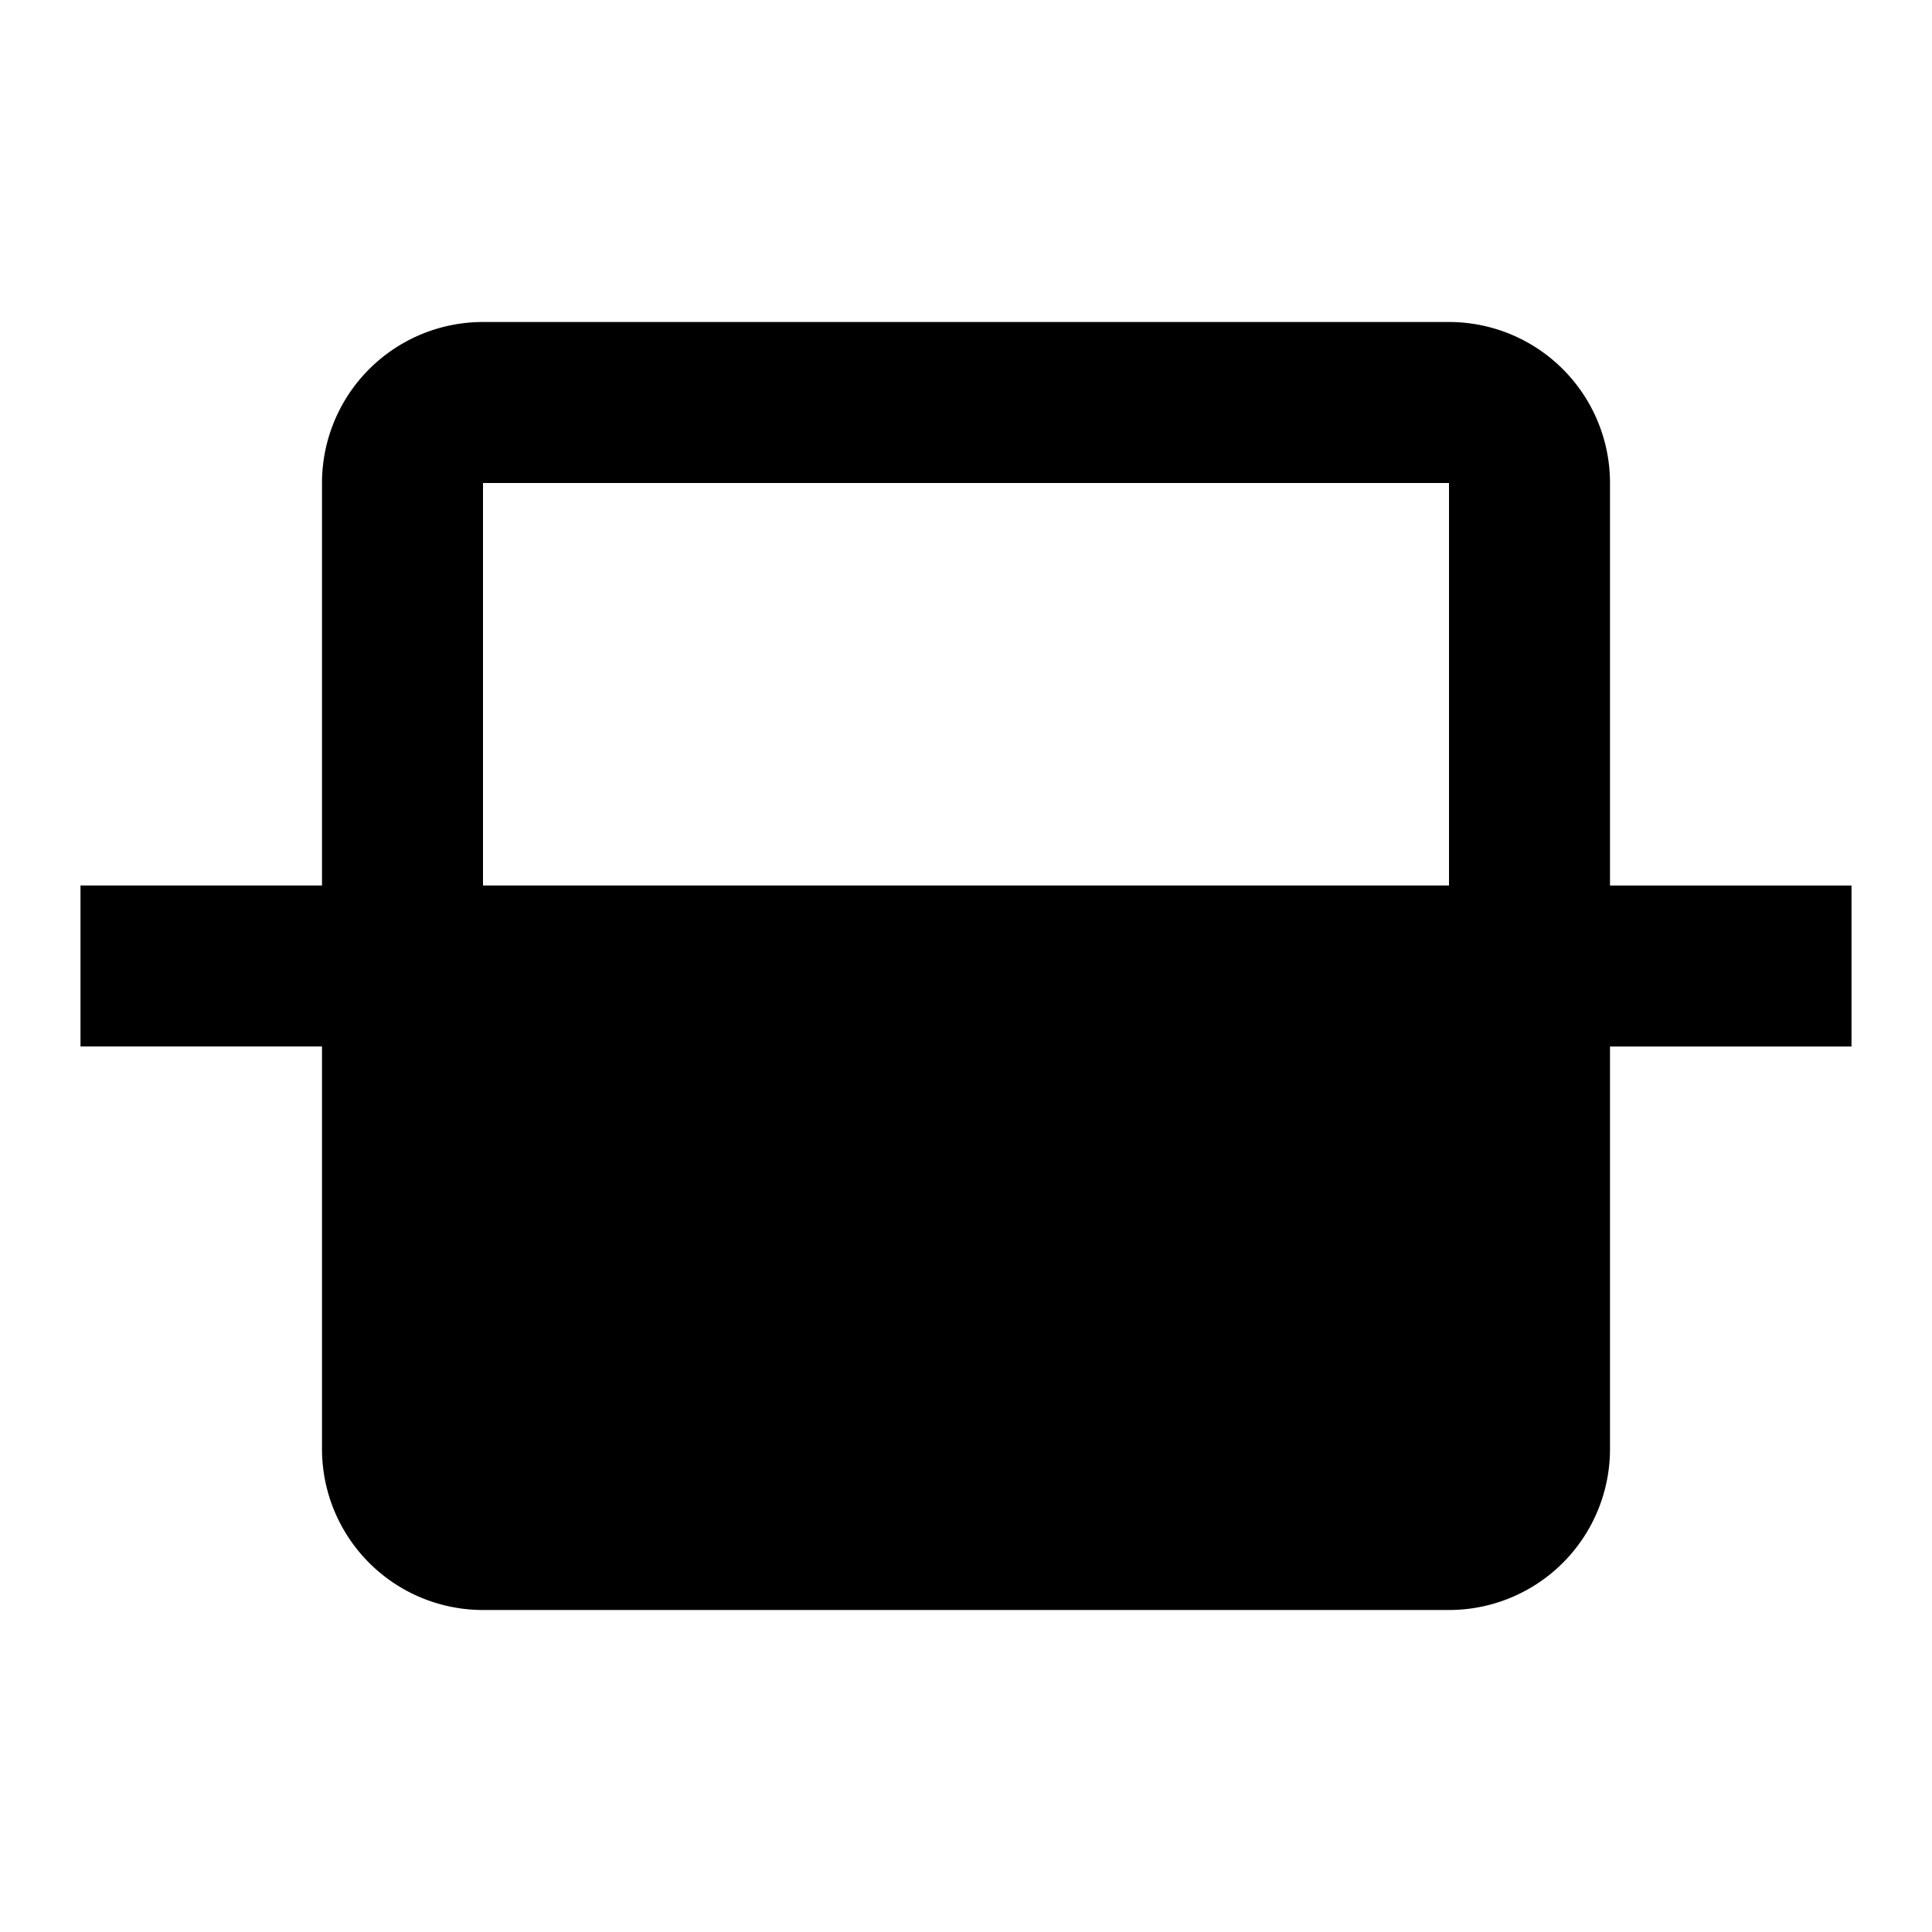 <svg xmlns="http://www.w3.org/2000/svg" viewBox="0 0 24 24"><rect x="0" fill="none" width="24" height="24"/><g><path d="M20 18v-5h3v-2h-3V6a2 2 0 00-2-2H6a2 2 0 00-2 2v5H1v2h3v5a2 2 0 002 2h12a2 2 0 002-2zM6 6h12v5H6V6z"/></g></svg>